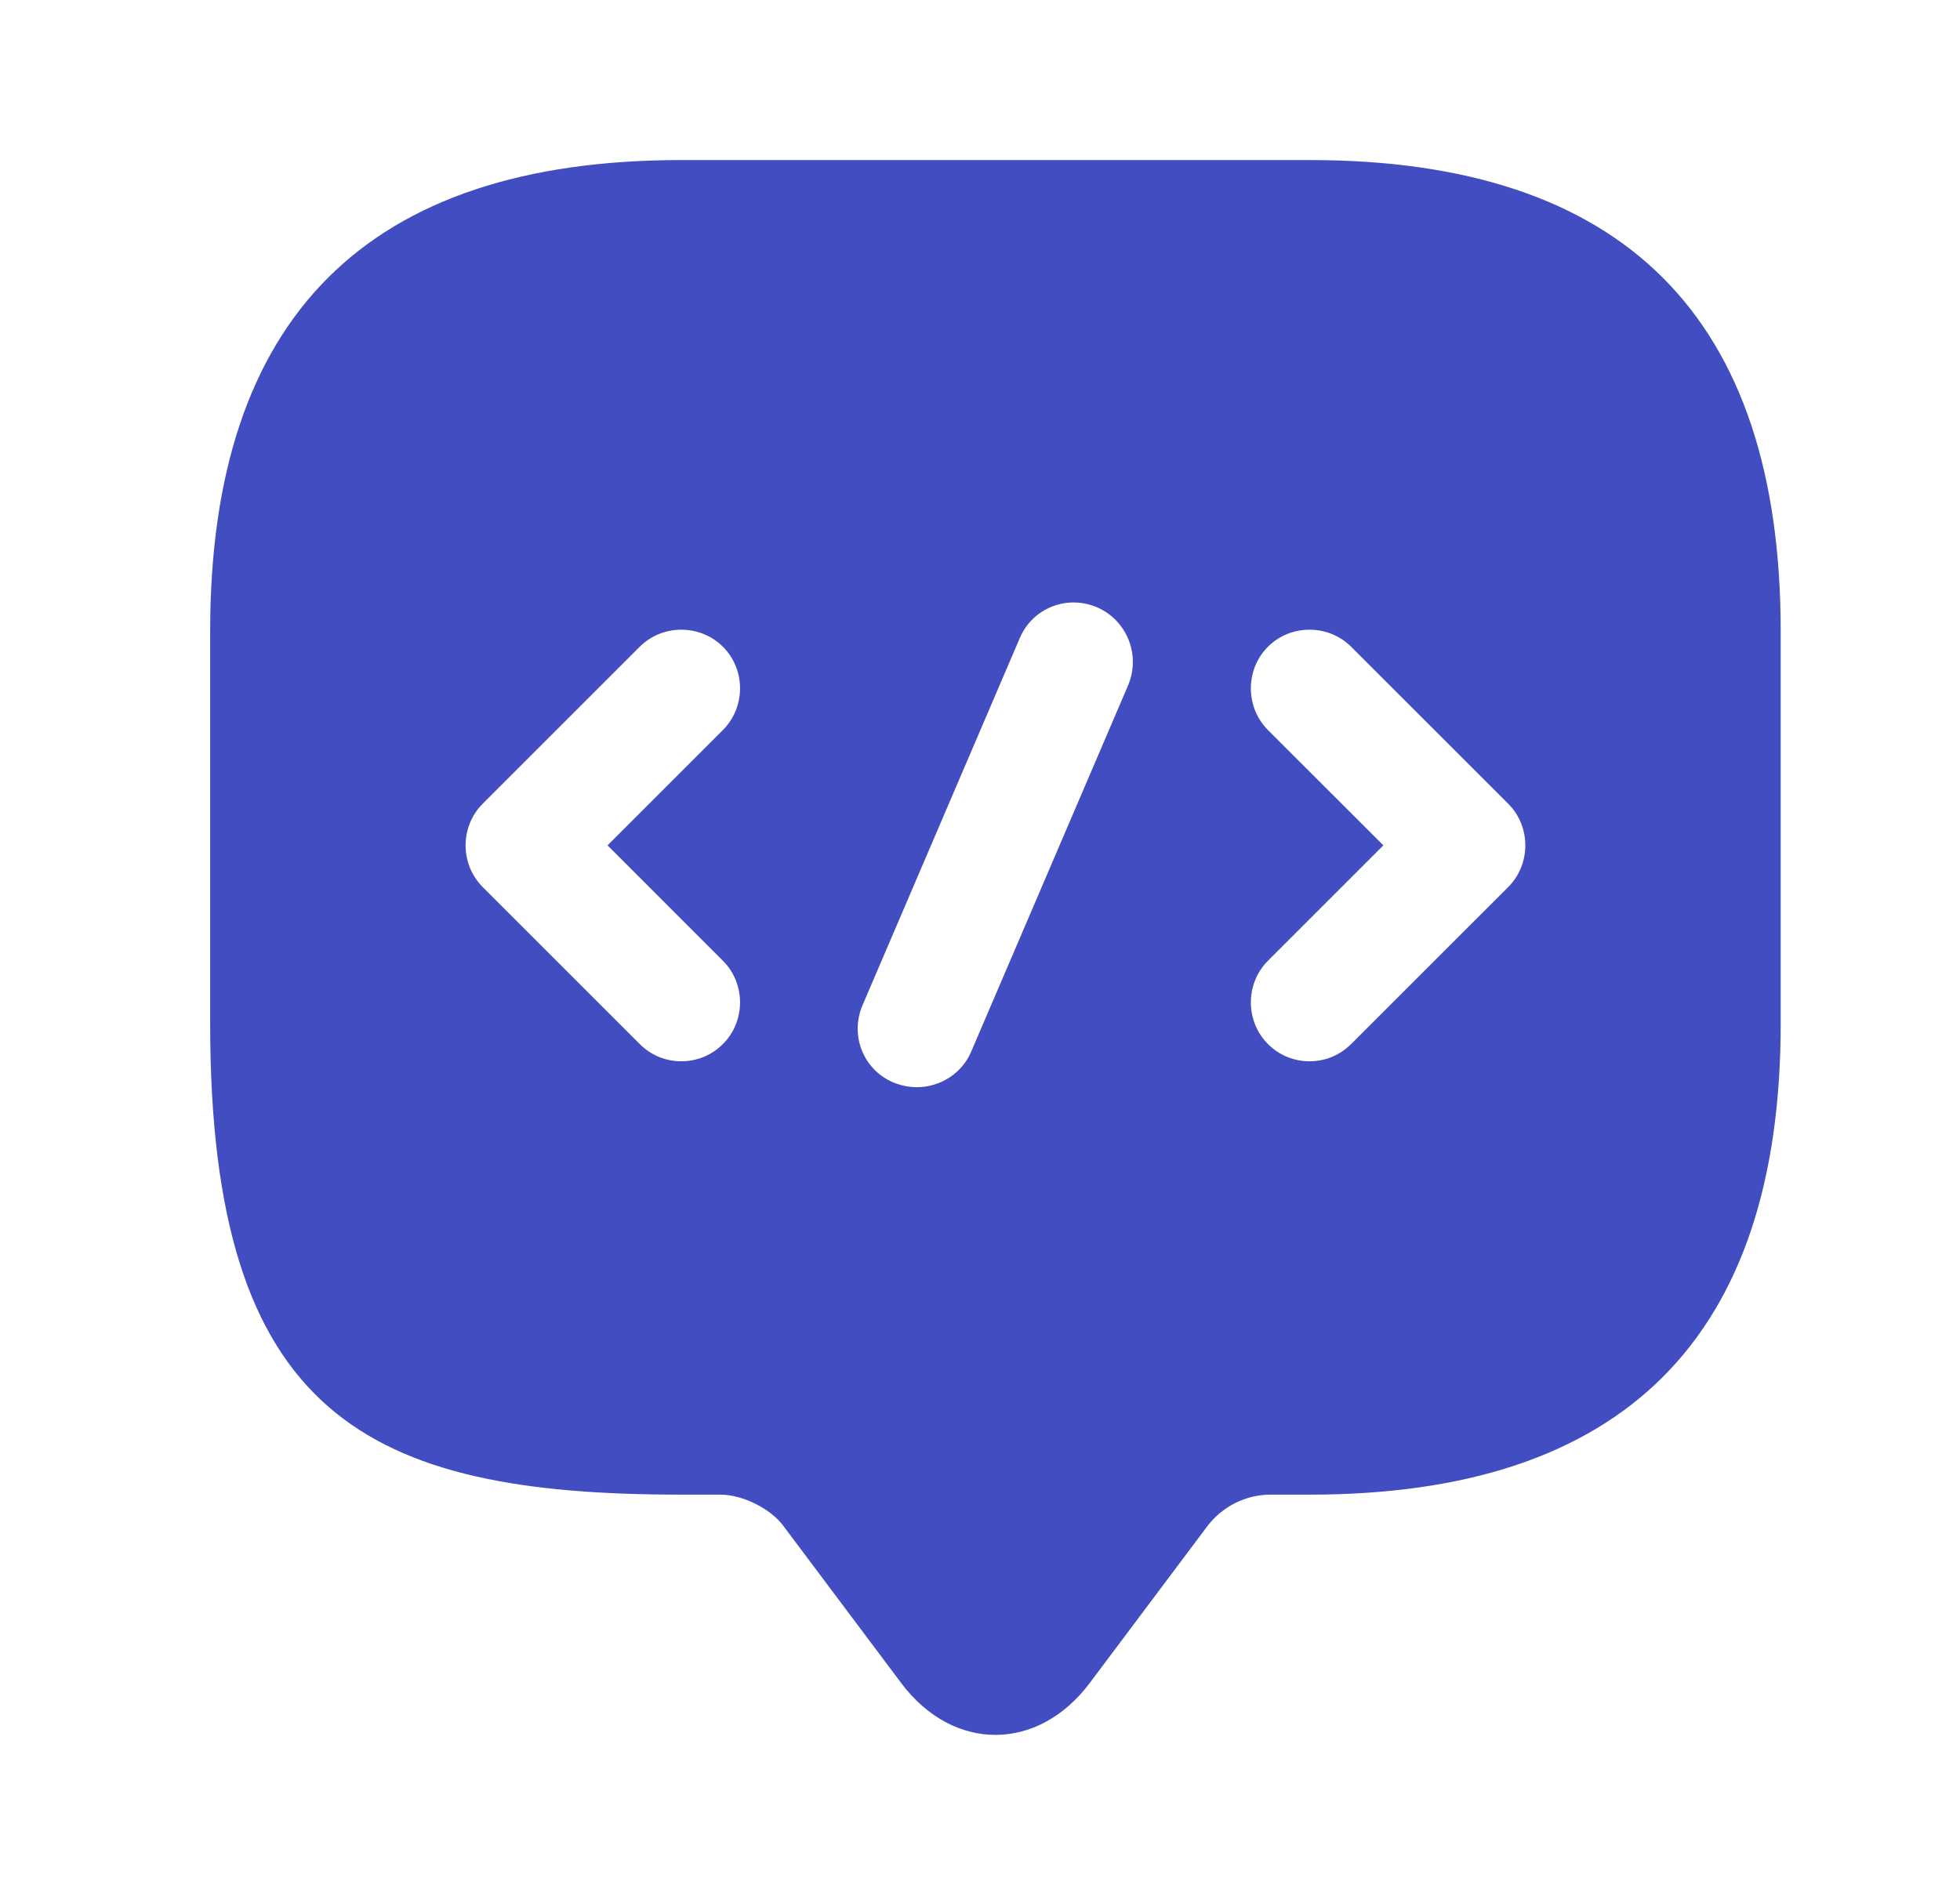 <svg width='31' height='30' viewBox='0 0 31 30' fill='none' xmlns='http://www.w3.org/2000/svg'><path d='M20.712 2.532H10.776C5.808 2.532 3.324 5.016 3.324 9.984V16.194C3.324 22.404 5.808 23.646 10.776 23.646H11.397C11.745 23.646 12.192 23.869 12.391 24.142L14.254 26.627C15.073 27.72 16.415 27.72 17.235 26.627L19.098 24.142C19.334 23.832 19.706 23.646 20.091 23.646H20.712C25.68 23.646 28.164 21.162 28.164 16.194V9.984C28.164 5.016 25.68 2.532 20.712 2.532ZM11.434 15.2C11.795 15.56 11.795 16.157 11.434 16.517C11.248 16.703 11.012 16.79 10.776 16.79C10.54 16.79 10.304 16.703 10.118 16.517L7.634 14.033C7.274 13.672 7.274 13.076 7.634 12.716L10.118 10.232C10.478 9.872 11.074 9.872 11.434 10.232C11.795 10.592 11.795 11.188 11.434 11.549L9.609 13.374L11.434 15.2ZM17.843 10.841L15.359 16.641C15.21 16.989 14.862 17.2 14.502 17.2C14.378 17.2 14.254 17.175 14.13 17.125C13.658 16.927 13.434 16.38 13.645 15.896L16.129 10.095C16.328 9.624 16.874 9.4 17.359 9.611C17.831 9.822 18.042 10.369 17.843 10.841ZM23.855 14.033L21.37 16.517C21.184 16.703 20.948 16.79 20.712 16.79C20.476 16.79 20.24 16.703 20.054 16.517C19.694 16.157 19.694 15.56 20.054 15.2L21.88 13.374L20.054 11.549C19.694 11.188 19.694 10.592 20.054 10.232C20.414 9.872 21.01 9.872 21.37 10.232L23.855 12.716C24.215 13.076 24.215 13.672 23.855 14.033Z' fill='#424DC1'/></svg>
